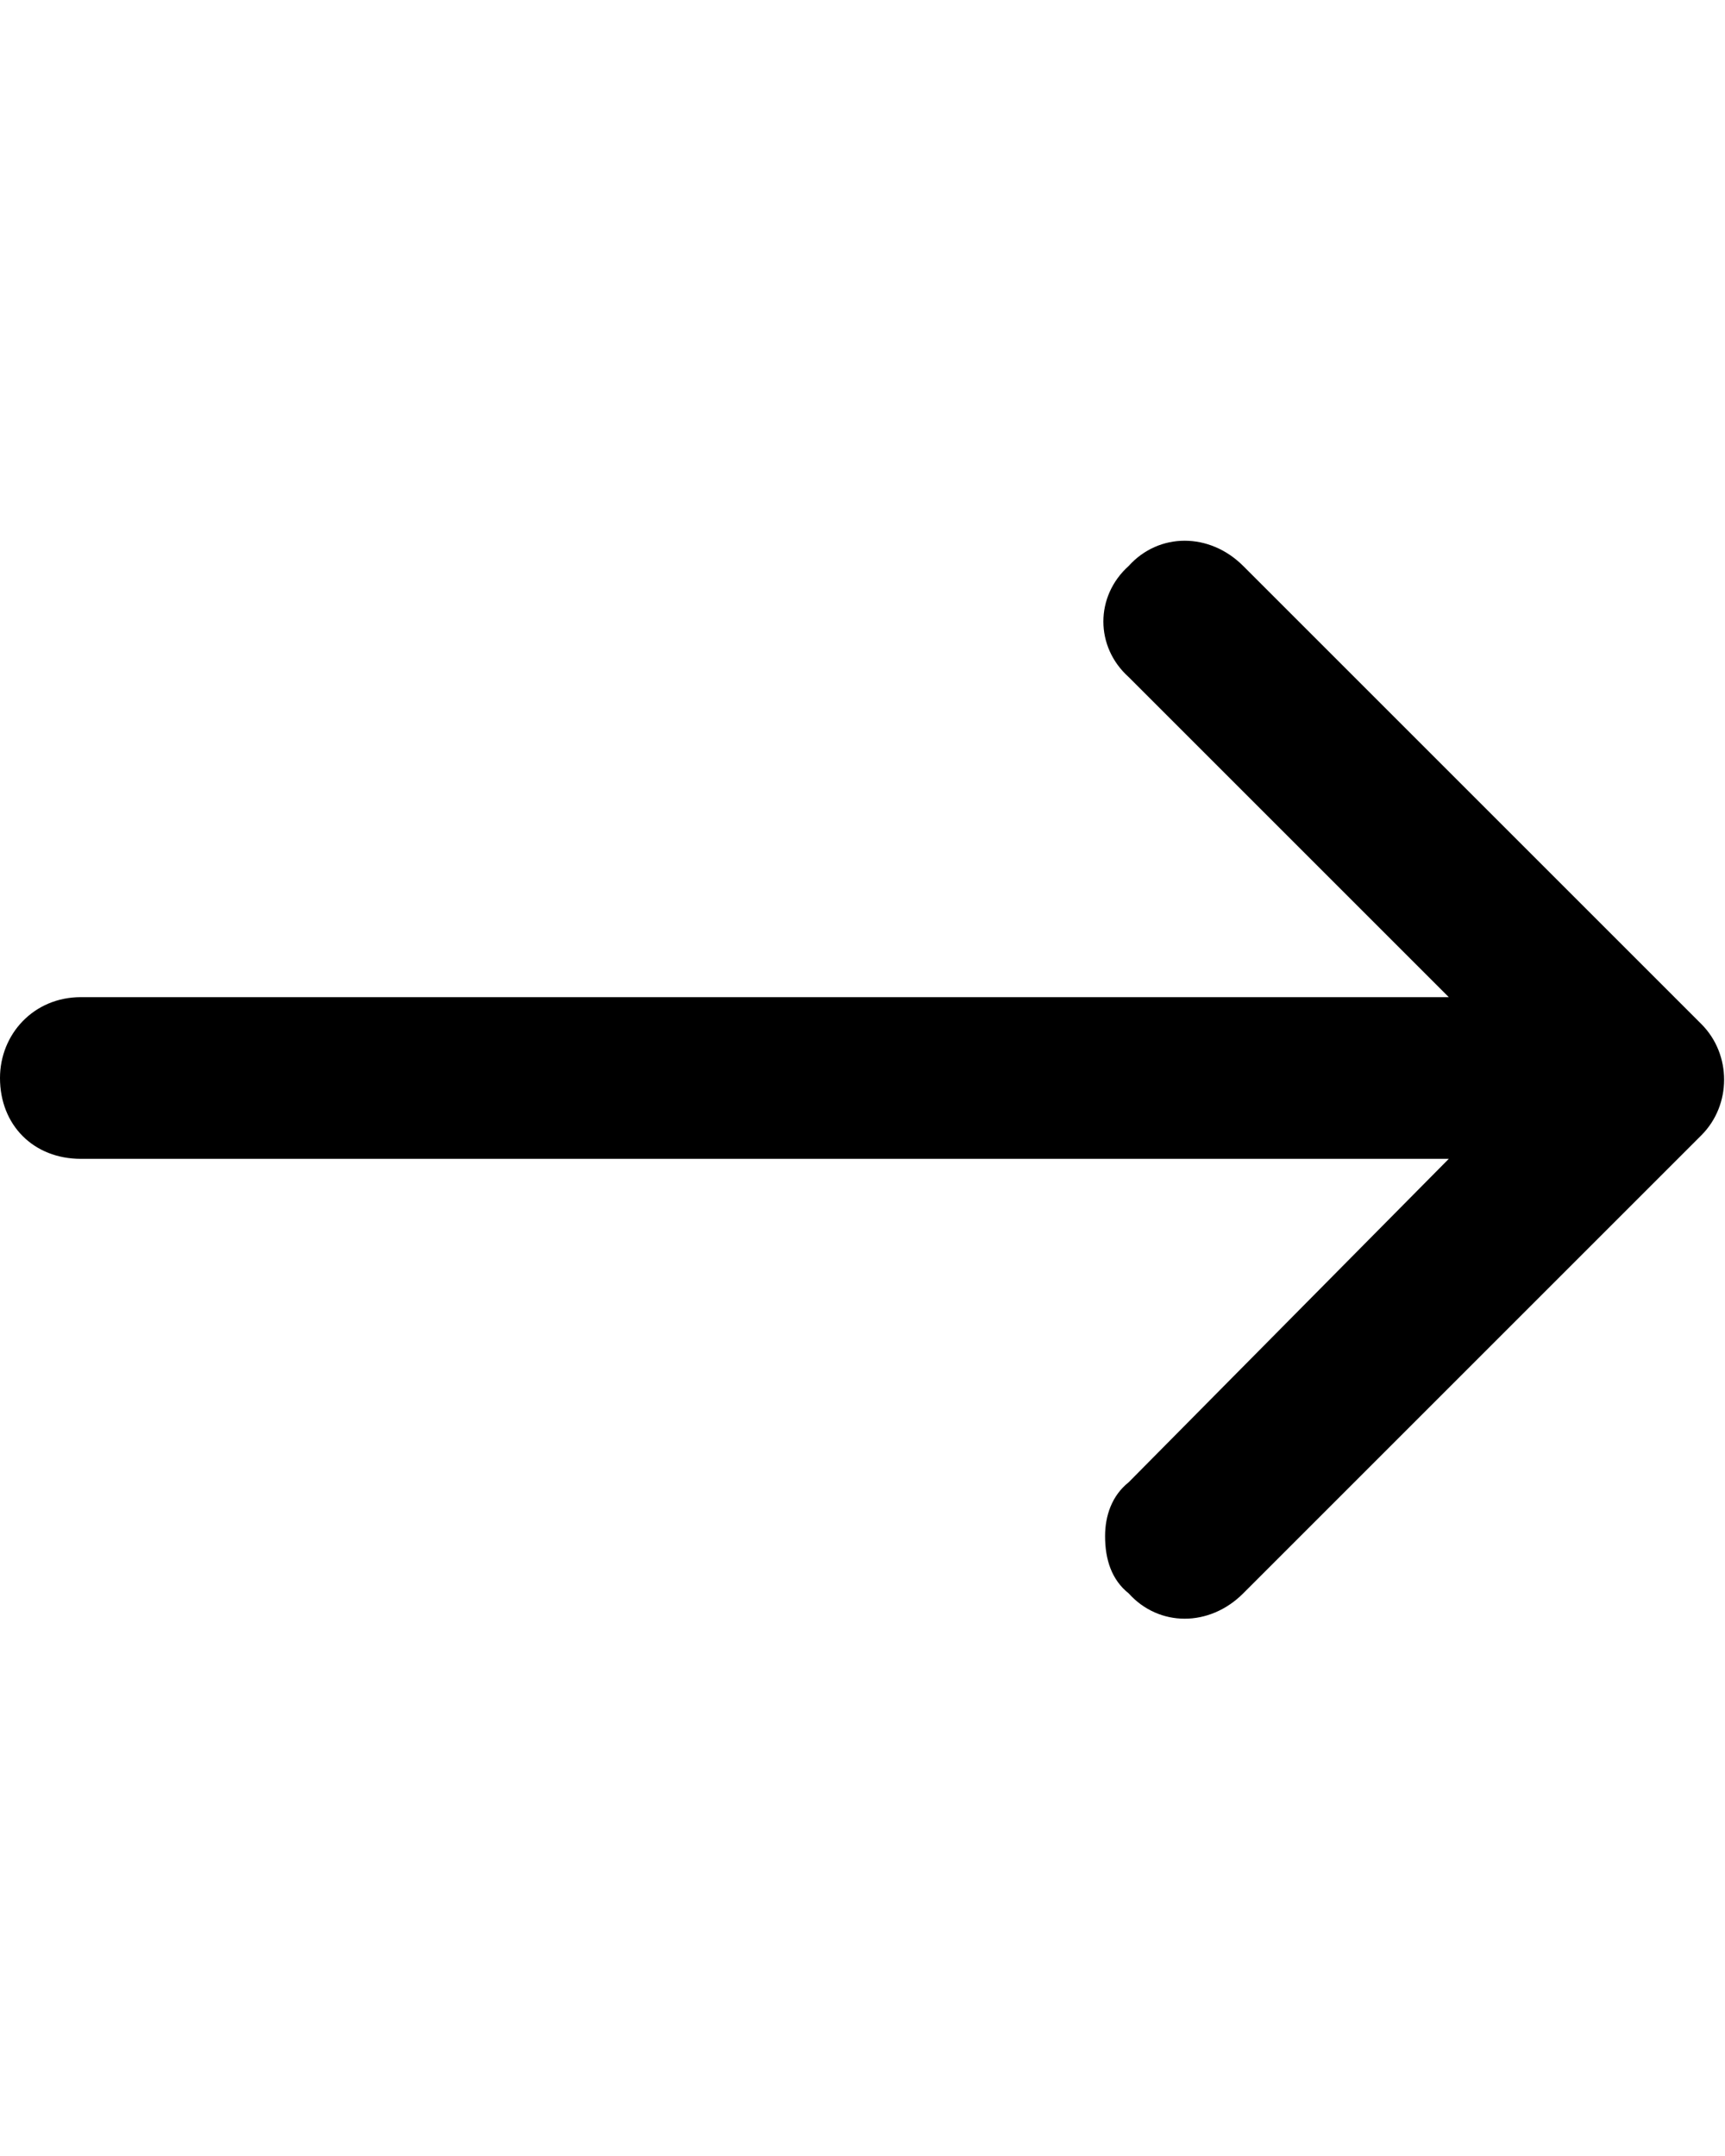 <svg width="16" height="20" viewBox="0 0 16 20" fill="none" xmlns="http://www.w3.org/2000/svg">
<path d="M10.469 14.781C10.312 14.656 10.25 14.469 10.25 14.25C10.25 14.062 10.312 13.875 10.469 13.75L13.438 10.75H0.75C0.312 10.75 0 10.438 0 10C0 9.594 0.312 9.25 0.75 9.25H13.438L10.469 6.281C10.156 6 10.156 5.531 10.469 5.25C10.75 4.938 11.219 4.938 11.531 5.25L15.781 9.5C16.062 9.781 16.062 10.25 15.781 10.531L11.531 14.781C11.219 15.094 10.75 15.094 10.469 14.781Z" fill="black"/>
</svg>
